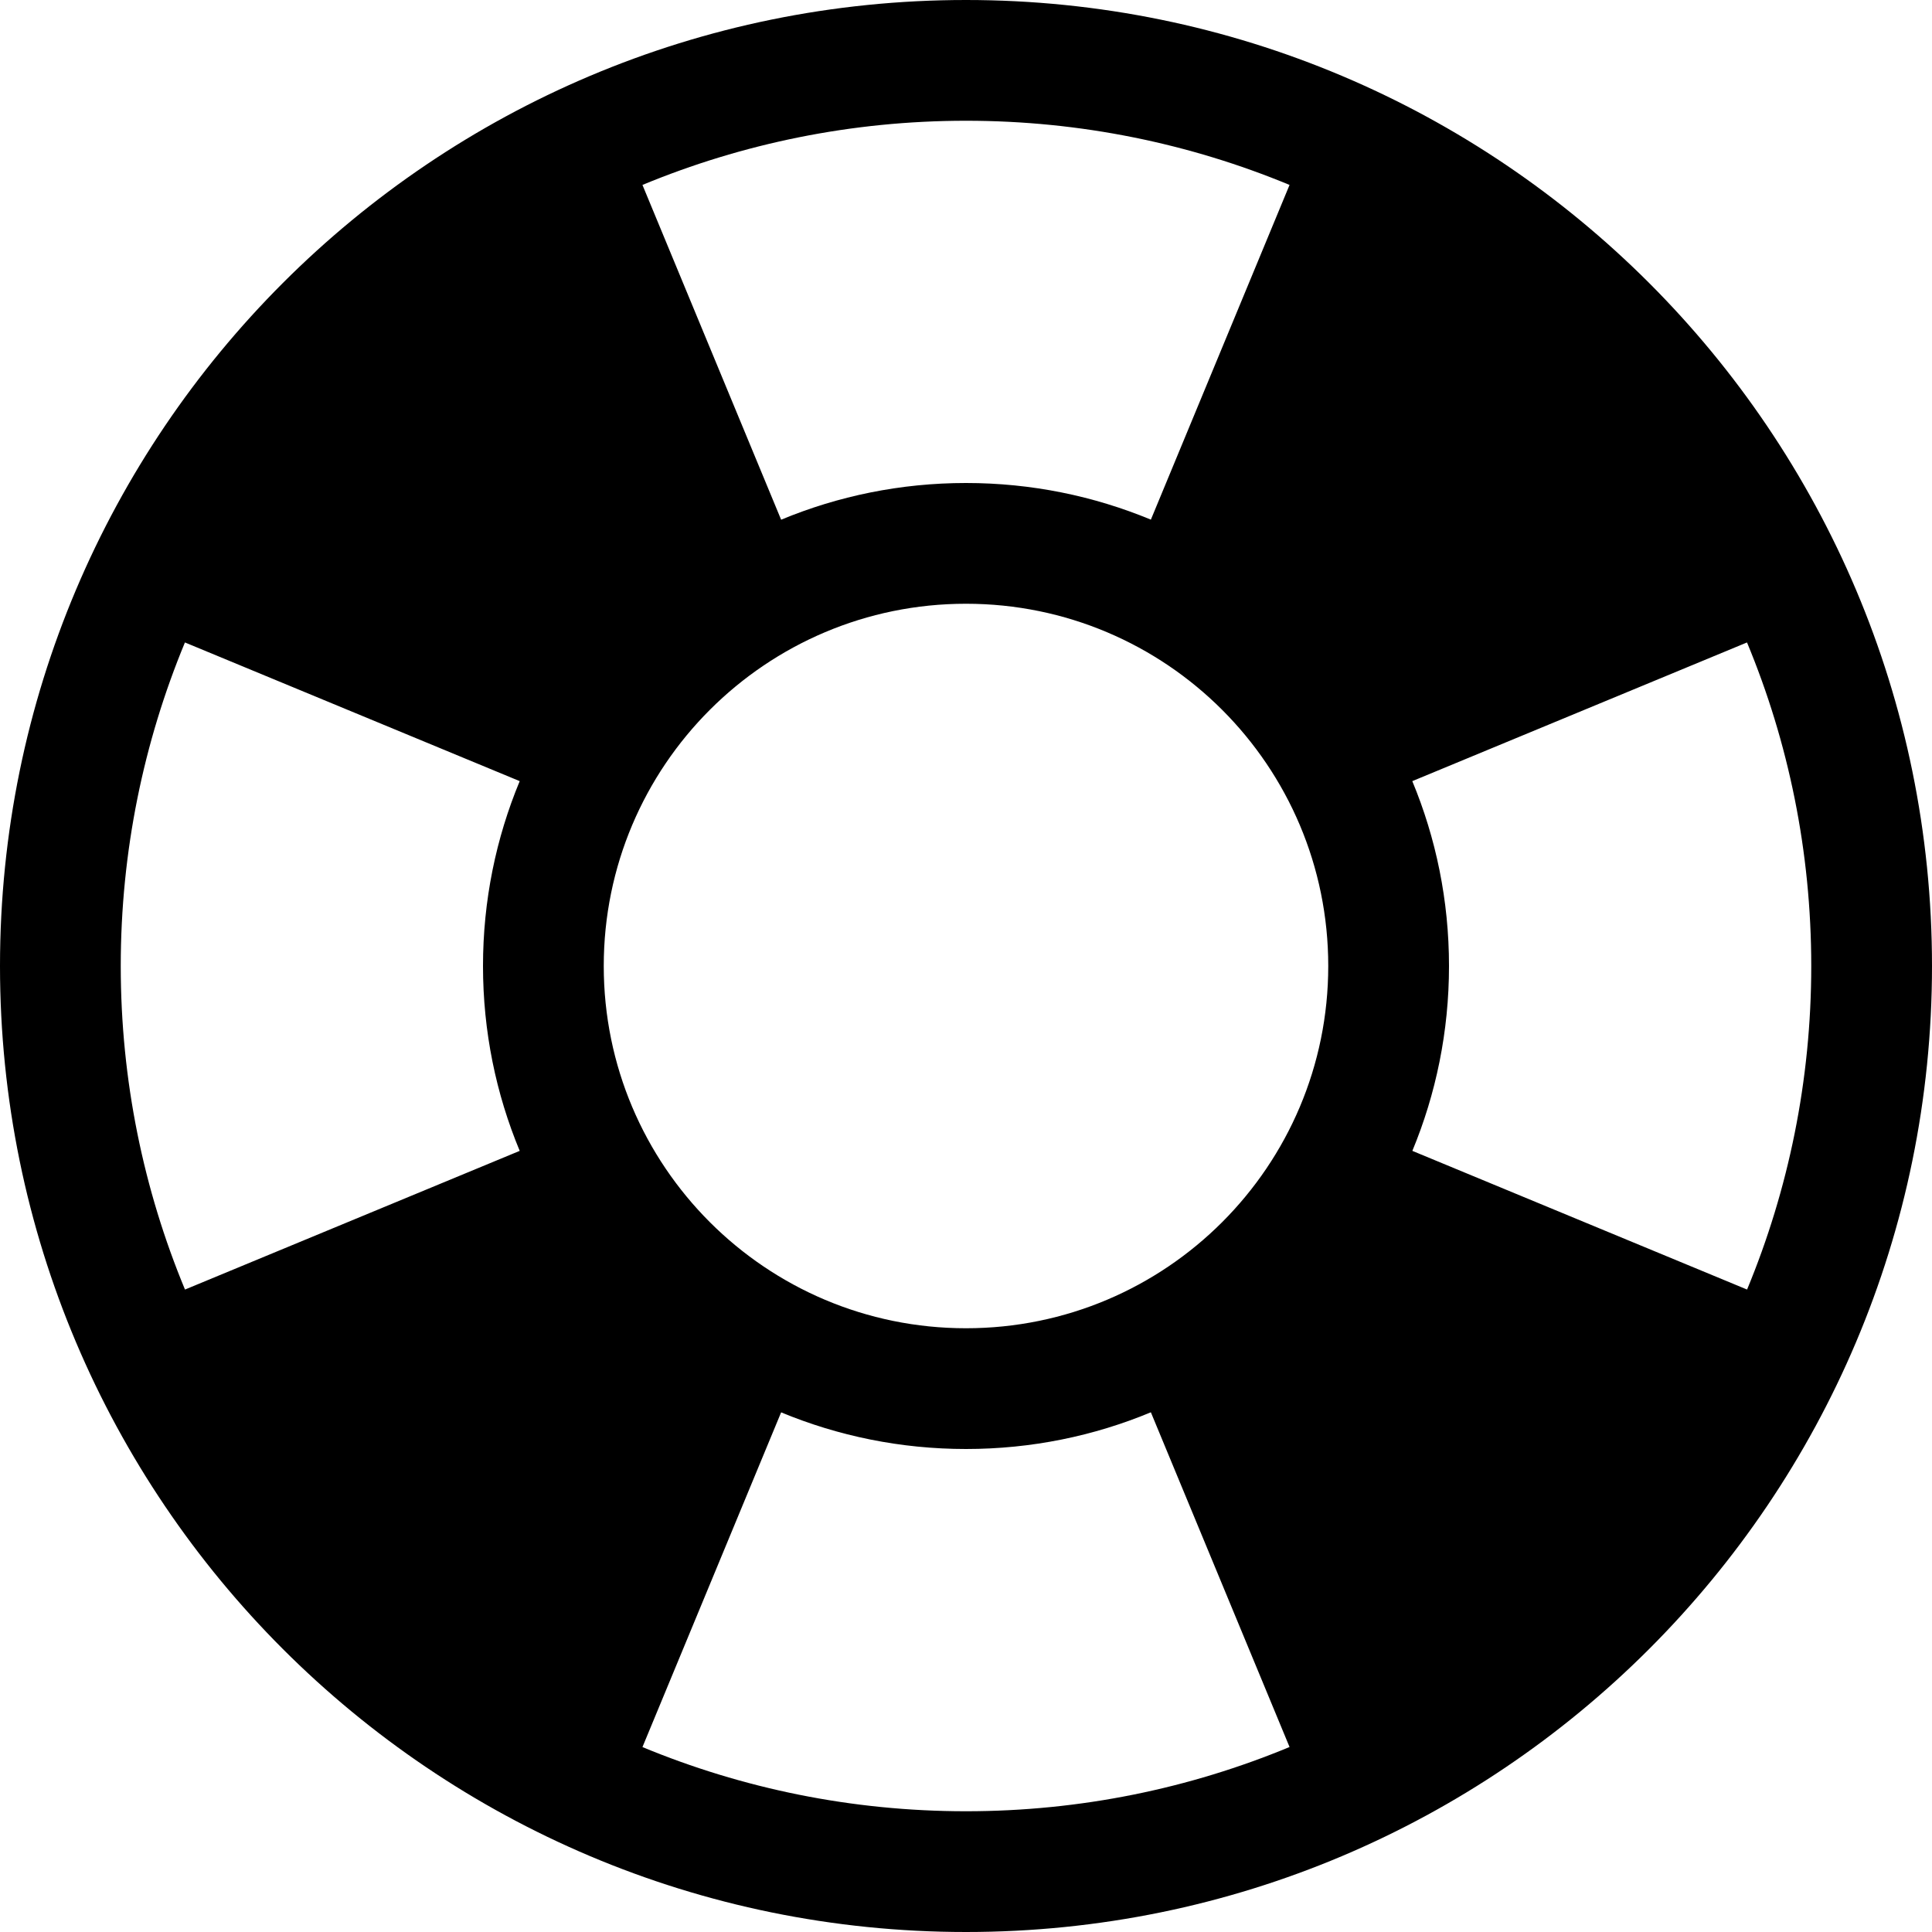 <?xml version="1.0" encoding="utf-8"?> <!-- Generator: IcoMoon.io --> <!DOCTYPE svg PUBLIC "-//W3C//DTD SVG 1.1//EN" "http://www.w3.org/Graphics/SVG/1.1/DTD/svg11.dtd"> <svg width="32" height="32" viewBox="0 0 32 32" xmlns="http://www.w3.org/2000/svg" xmlns:xlink="http://www.w3.org/1999/xlink" fill="#000000"><g><path d="M 16,0C 7.163,0,0,7.163,0,16s 7.163,16, 16,16s 16-7.163, 16-16S 24.837,0, 16,0z M 10,16 c0-3.314, 2.686-6, 6-6s 6,2.686, 6,6s-2.686,6-6,6S 10,19.314, 10,16z M 28.937,21.359L 28.937,21.359l-5.544-2.297 C 23.784,18.119, 24,17.085, 24,16s-0.216-2.119-0.608-3.062l 3.816-1.581l 1.728-0.716C 29.622,12.292, 30,14.102, 30,16 C 30,17.898, 29.621,19.708, 28.937,21.359L 28.937,21.359z M 21.359,3.063L 21.359,3.063L 21.359,3.063l-2.297,5.544 C 18.119,8.216, 17.085,8, 16,8s-2.119,0.216-3.062,0.608l-1.077-2.6l-1.22-2.945C 12.292,2.379, 14.102,2, 16,2 C 17.898,2, 19.708,2.379, 21.359,3.063z M 3.063,10.641l 2.945,1.22l 2.6,1.077C 8.216,13.881, 8,14.915, 8,16 s 0.216,2.119, 0.608,3.062l-5.544,2.297C 2.379,19.708, 2,17.898, 2,16C 2,14.102, 2.379,12.292, 3.063,10.641z M 10.641,28.937l 0.716-1.728l 1.581-3.816C 13.881,23.784, 14.915,24, 16,24s 2.119-0.216, 3.062-0.608l 2.297,5.544l0,0l0,0 C 19.708,29.621, 17.898,30, 16,30C 14.102,30, 12.292,29.621, 10.641,28.937z"></path></g></svg>
